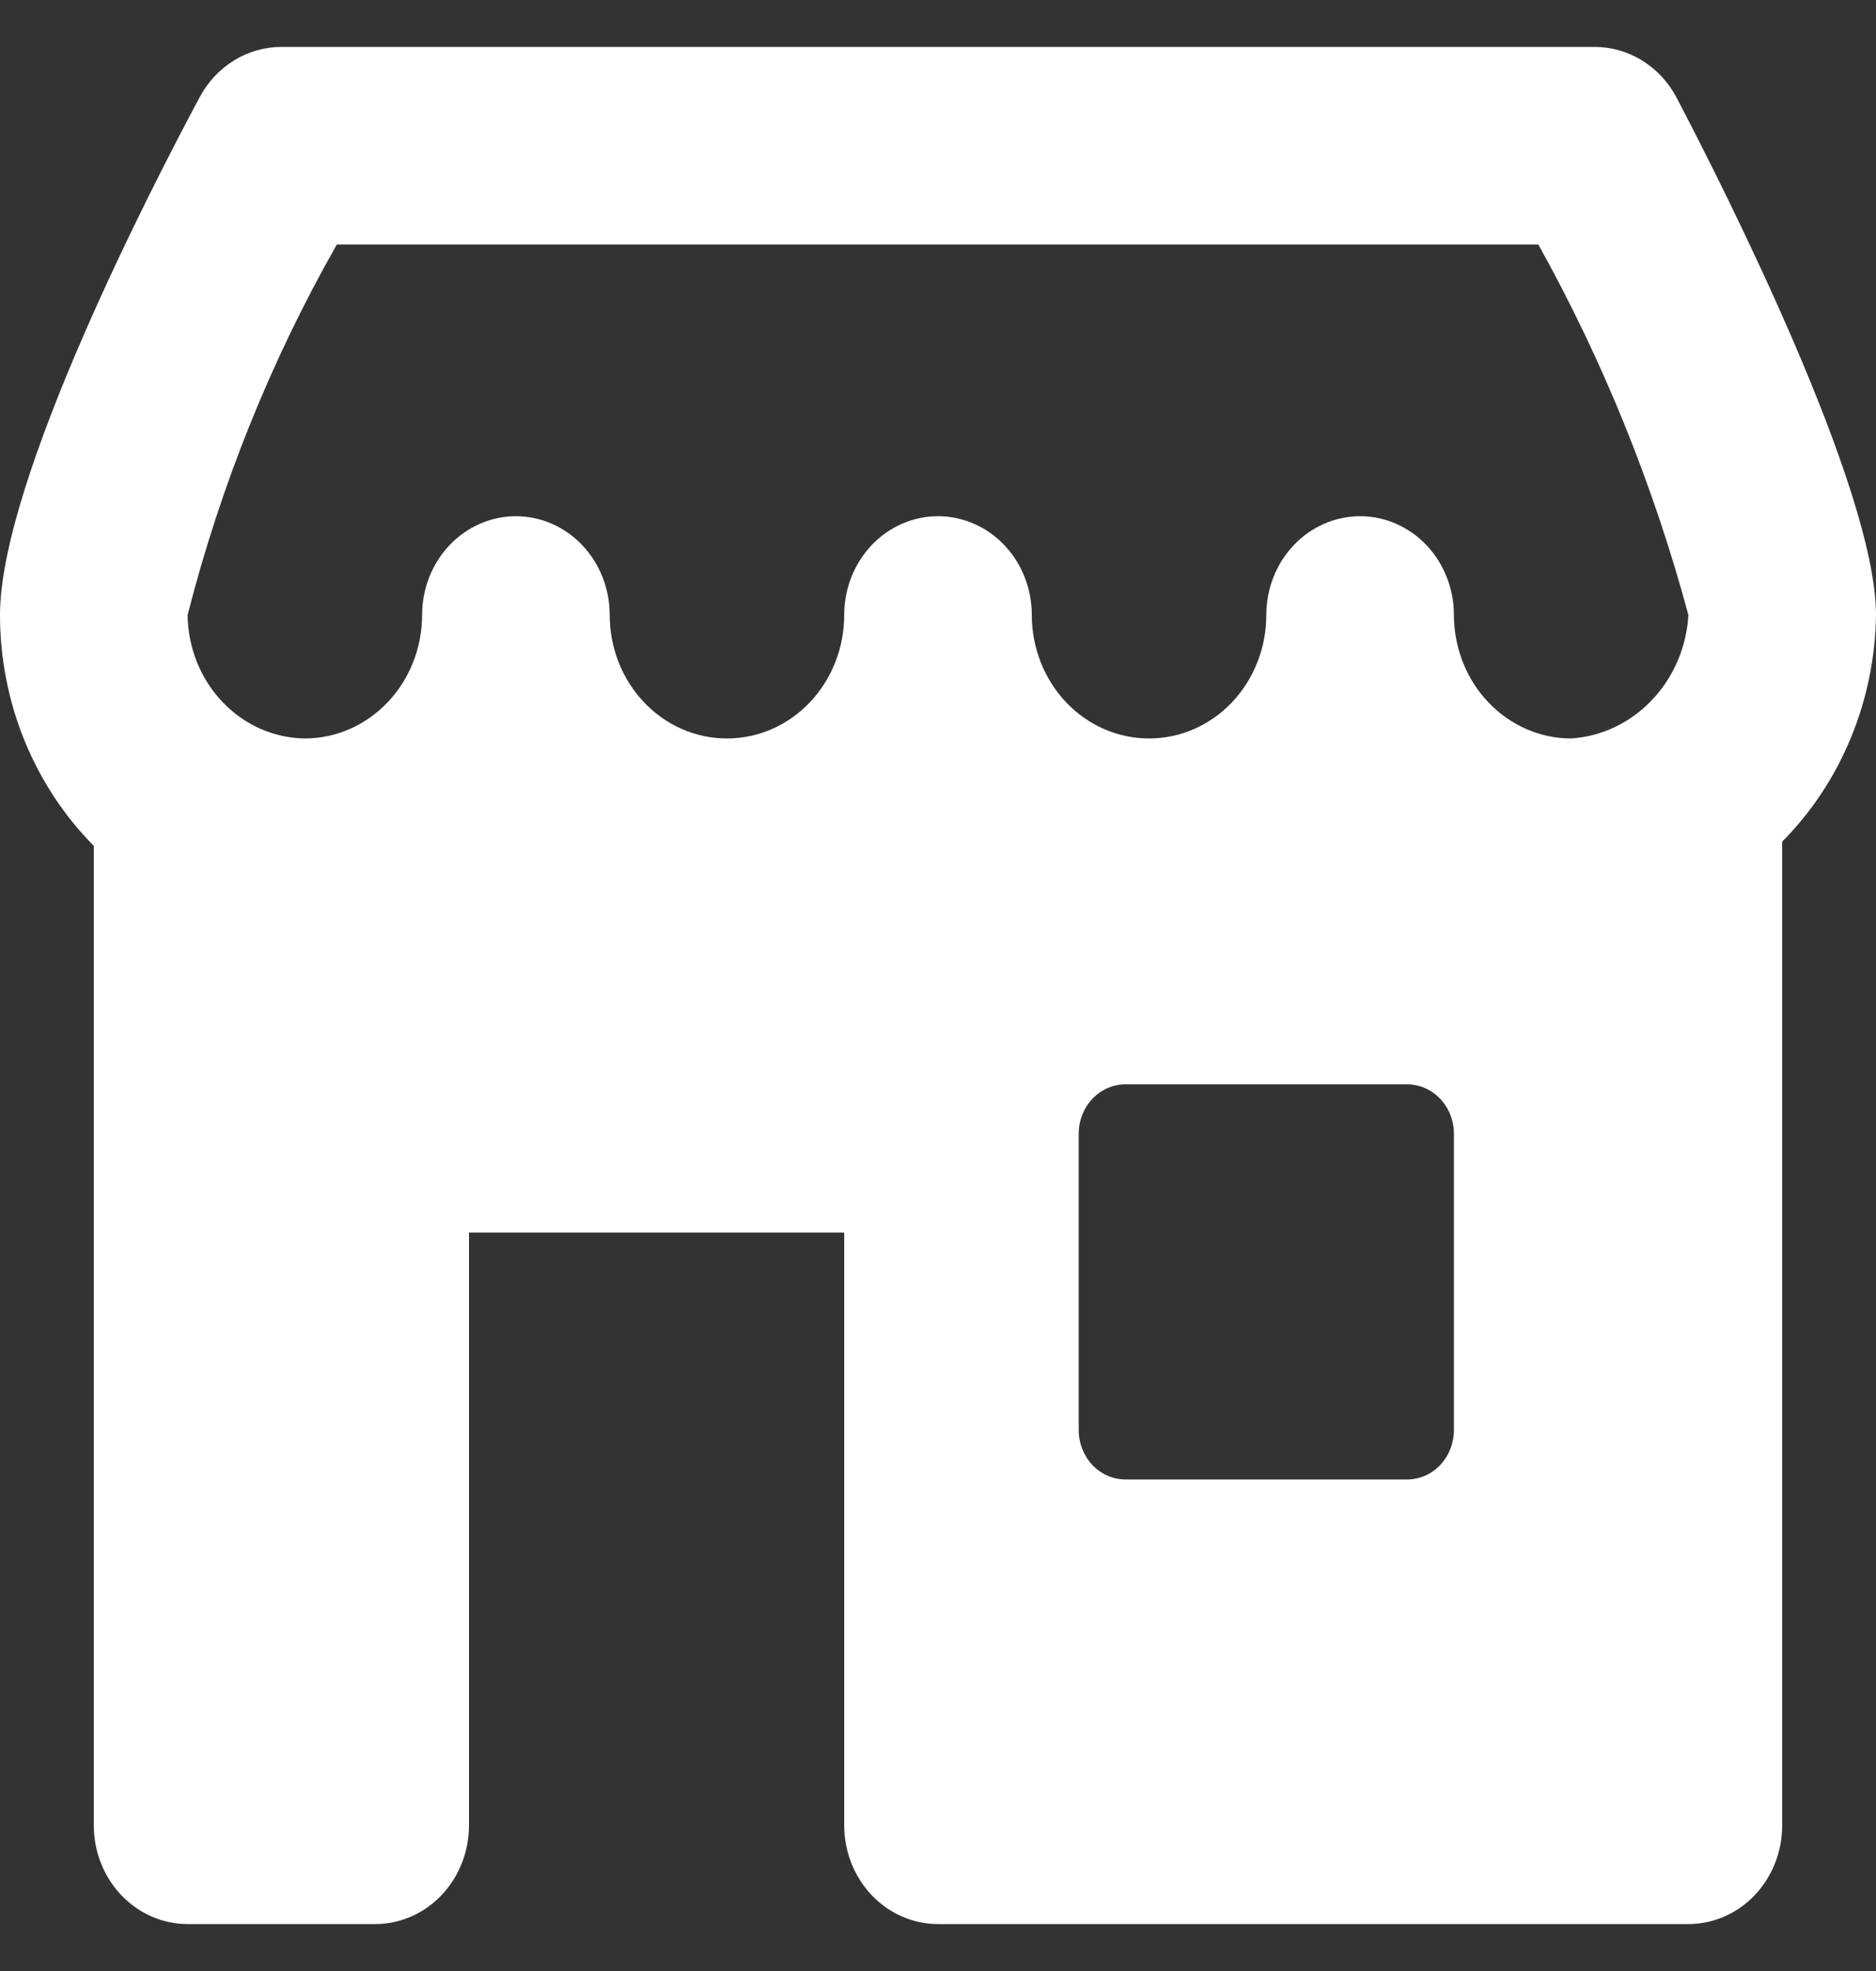 <svg width="20" height="21" viewBox="0 0 20 21" fill="none" xmlns="http://www.w3.org/2000/svg">
<rect x="0" y="0" width="20" height="21" fill="#333333" stroke="none"/>
<g clip-path="url(#clip0_805_782)">
<path d="M20 6.553C20 5.202 18.374 1.995 17.876 1.044C17.79 0.879 17.663 0.742 17.509 0.646C17.355 0.55 17.179 0.5 17 0.5H3C2.823 0.5 2.649 0.549 2.496 0.643C2.343 0.737 2.216 0.872 2.129 1.035C1.63 1.966 0 5.116 0 6.553C0 7.012 0.089 7.467 0.261 7.89C0.433 8.312 0.684 8.694 1 9.012V19.447C1 19.727 1.105 19.994 1.293 20.192C1.48 20.389 1.735 20.5 2 20.5H4C4.265 20.5 4.52 20.389 4.707 20.192C4.895 19.994 5 19.727 5 19.447V13.132H9V19.447C9 19.727 9.105 19.994 9.293 20.192C9.48 20.389 9.735 20.5 10 20.5H18C18.265 20.5 18.52 20.389 18.707 20.192C18.895 19.994 19 19.727 19 19.447V8.967C19.31 8.655 19.559 8.28 19.73 7.866C19.902 7.451 19.994 7.005 20 6.553ZM3.591 2.605H16.4C17.09 3.844 17.628 5.171 18 6.553C17.98 6.895 17.841 7.217 17.611 7.459C17.381 7.701 17.075 7.847 16.75 7.868C16.419 7.868 16.101 7.729 15.867 7.482C15.632 7.236 15.501 6.901 15.5 6.553C15.5 6.273 15.395 6.006 15.207 5.808C15.02 5.611 14.765 5.5 14.5 5.5C14.235 5.5 13.98 5.611 13.793 5.808C13.605 6.006 13.5 6.273 13.5 6.553C13.5 6.902 13.368 7.236 13.134 7.483C12.899 7.73 12.582 7.868 12.25 7.868C11.918 7.868 11.601 7.73 11.366 7.483C11.132 7.236 11 6.902 11 6.553C11 6.273 10.895 6.006 10.707 5.808C10.52 5.611 10.265 5.5 10 5.5C9.735 5.5 9.48 5.611 9.293 5.808C9.105 6.006 9 6.273 9 6.553C9 6.902 8.868 7.236 8.634 7.483C8.399 7.73 8.082 7.868 7.75 7.868C7.418 7.868 7.101 7.73 6.866 7.483C6.632 7.236 6.5 6.902 6.5 6.553C6.5 6.273 6.395 6.006 6.207 5.808C6.02 5.611 5.765 5.5 5.5 5.5C5.235 5.5 4.98 5.611 4.793 5.808C4.605 6.006 4.5 6.273 4.5 6.553C4.499 6.901 4.368 7.236 4.133 7.482C3.899 7.729 3.581 7.868 3.25 7.868C2.92 7.864 2.604 7.724 2.371 7.478C2.137 7.232 2.004 6.9 2 6.553C2.354 5.166 2.89 3.837 3.591 2.605ZM15.5 15.237C15.5 15.376 15.447 15.51 15.354 15.609C15.26 15.708 15.133 15.763 15 15.763H12C11.867 15.763 11.74 15.708 11.646 15.609C11.553 15.51 11.5 15.376 11.5 15.237V12.079C11.5 11.939 11.553 11.806 11.646 11.707C11.74 11.608 11.867 11.553 12 11.553H15C15.133 11.553 15.26 11.608 15.354 11.707C15.447 11.806 15.5 11.939 15.5 12.079V15.237Z" fill="white"/>
</g>
<defs>
<clipPath id="clip0_805_782">
<rect width="20" height="20" fill="white" transform="translate(0 0.5)"/>
</clipPath>
</defs>
</svg>
